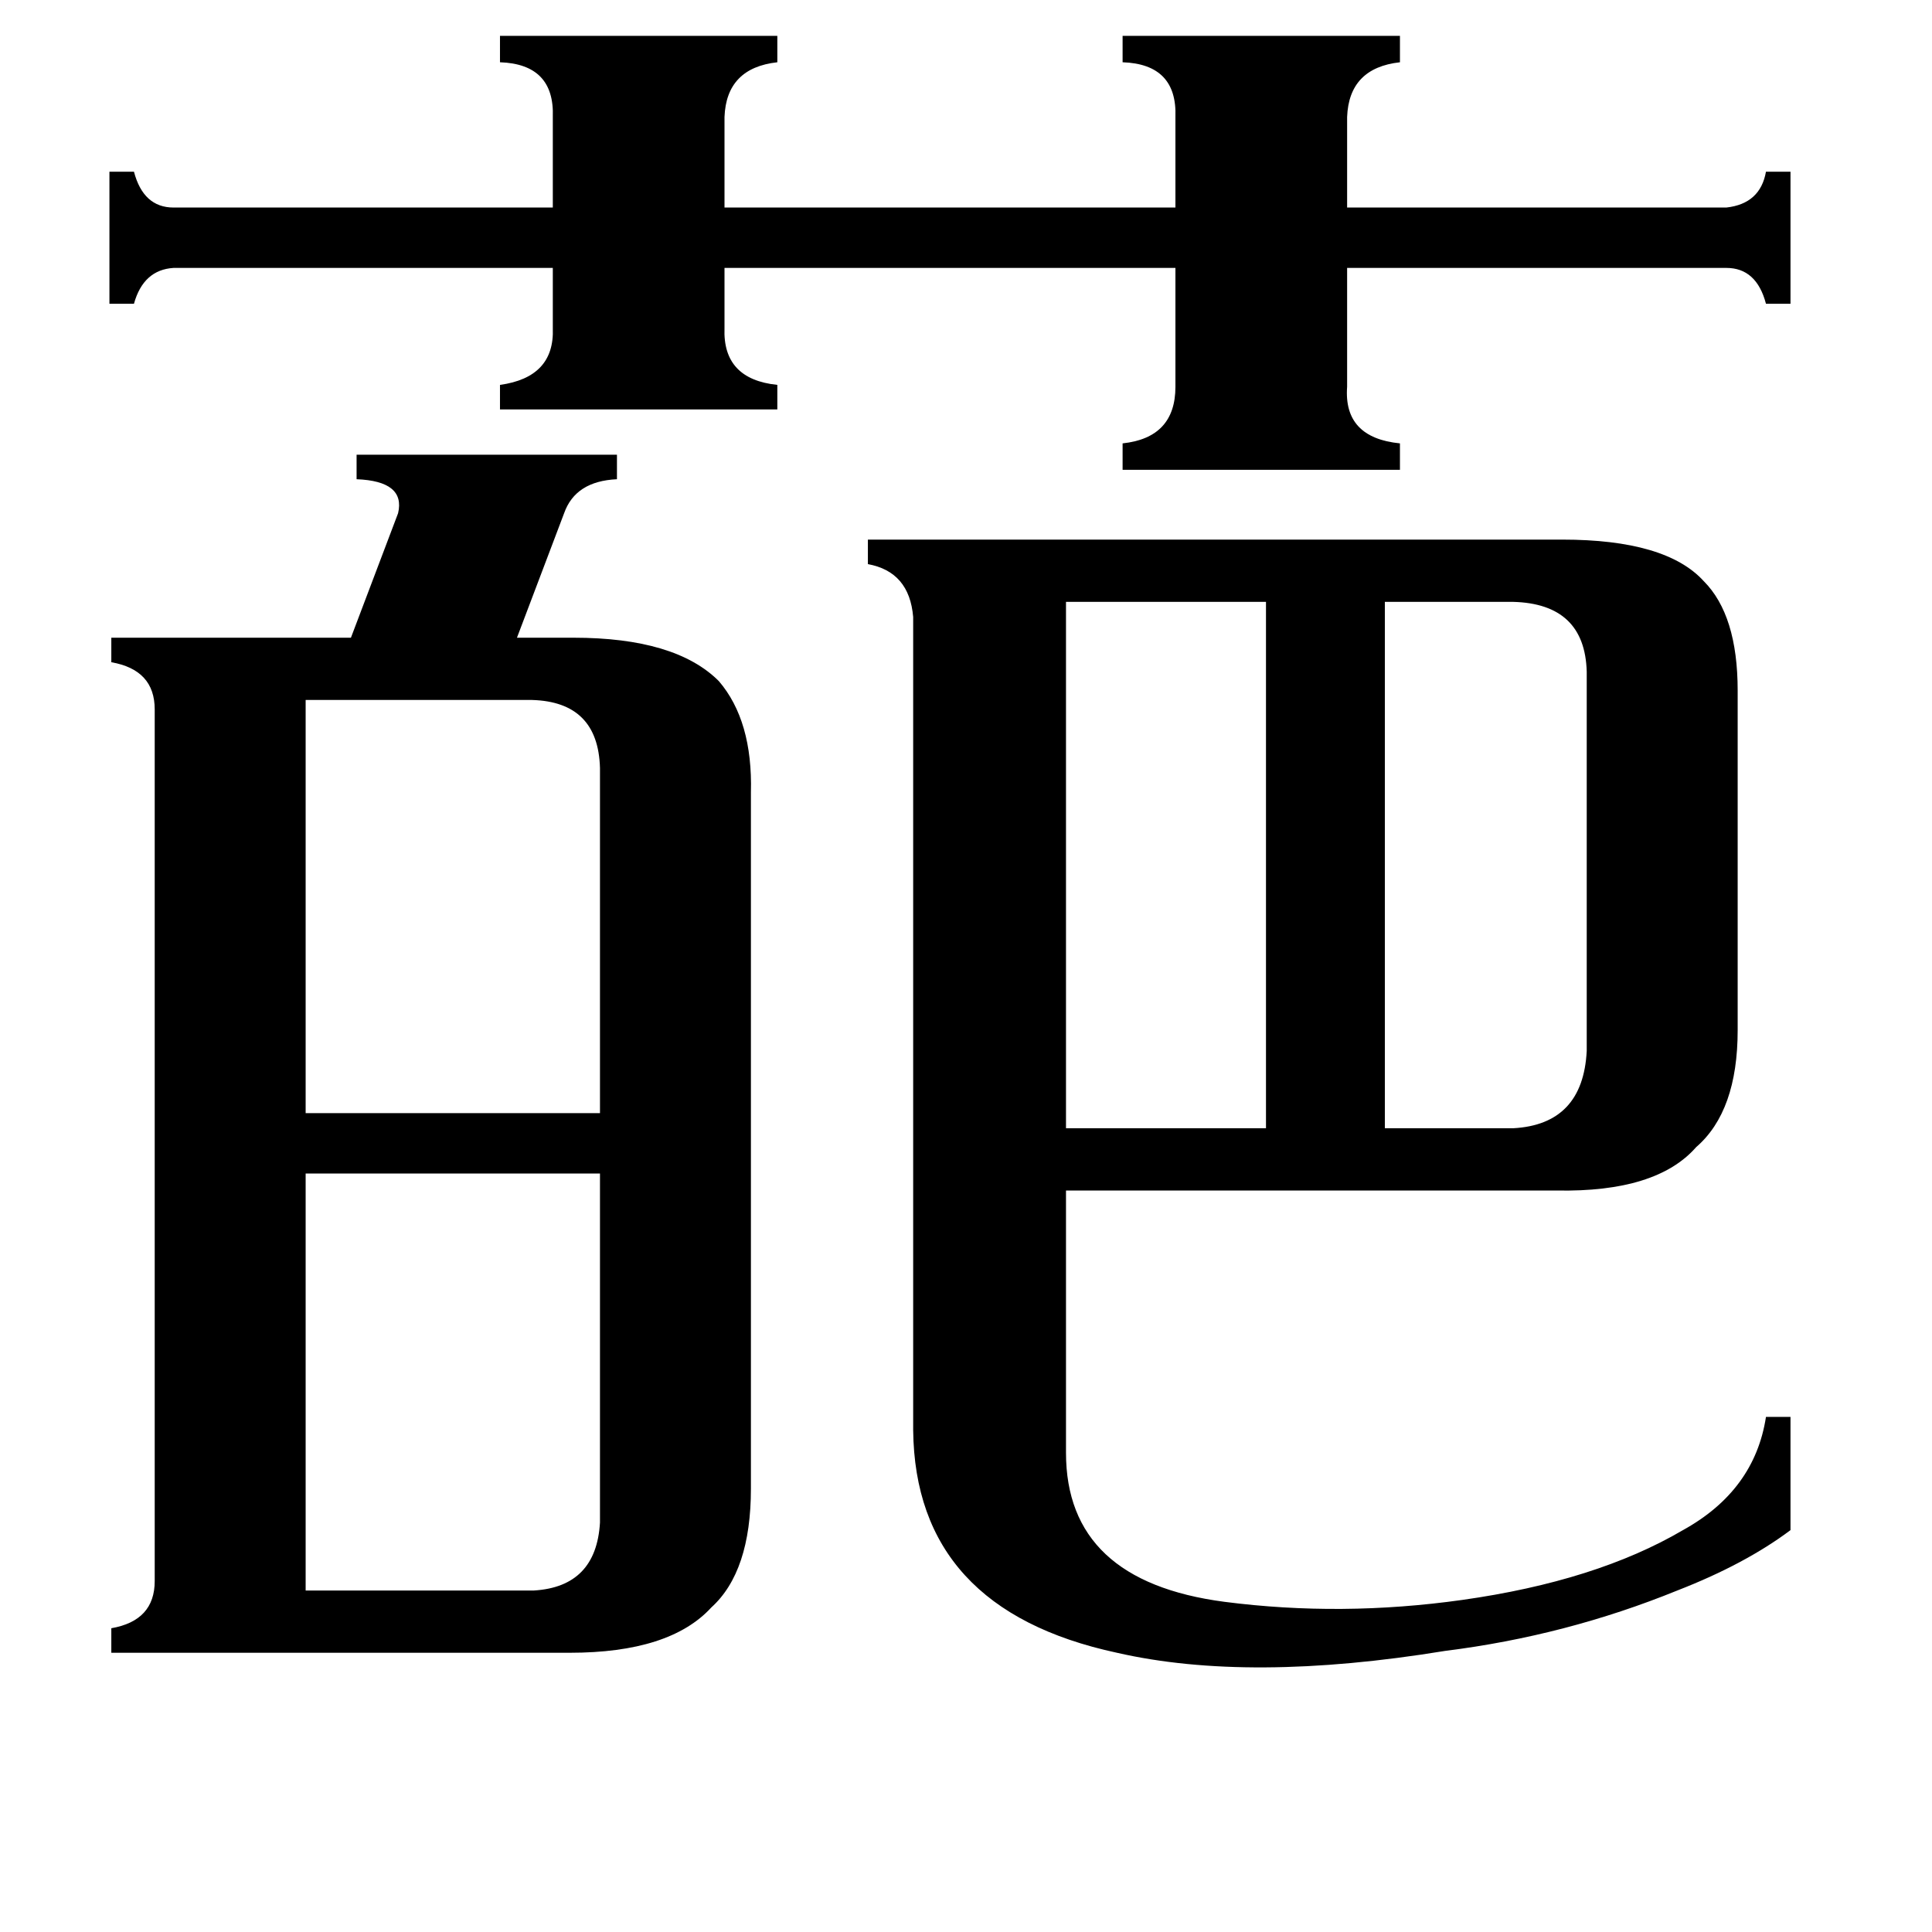 <svg xmlns="http://www.w3.org/2000/svg" viewBox="0 -800 1024 1024">
	<path fill="#000000" d="M802 -481H734V-202H802Q839 -204 841 -243V-444Q840 -480 802 -481ZM565 -481V-202H671V-481ZM162 -429V-210H318V-393Q317 -428 282 -429ZM162 43H283Q316 41 318 7V-178H162ZM265 -781H412V-767Q385 -764 384 -738V-690H623V-738Q624 -766 595 -767V-781H742V-767Q715 -764 714 -738V-690H915Q933 -692 936 -709H949V-639H936Q931 -658 915 -658H714V-595Q712 -568 742 -565V-551H595V-565Q623 -568 623 -595V-658H384V-626Q383 -599 412 -596V-583H265V-596Q294 -600 293 -626V-658H92Q76 -657 71 -639H58V-709H71Q76 -690 92 -690H293V-738Q294 -766 265 -767ZM82 -424Q82 -445 59 -449V-462H186L211 -528Q215 -545 189 -546V-559H327V-546Q305 -545 299 -528L274 -462H304Q358 -462 381 -439Q399 -418 398 -380V-11Q398 33 377 52Q355 76 302 76H59V63Q82 59 82 38ZM565 -30Q565 38 649 49Q711 57 775 48Q846 38 892 11Q930 -10 936 -49H949V11Q925 29 889 43Q830 67 766 75Q662 92 592 76Q485 53 484 -42V-473Q482 -497 460 -501V-514H828Q883 -514 903 -492Q921 -474 921 -434V-254Q921 -211 899 -192Q878 -168 825 -169H565Z"/>
</svg>